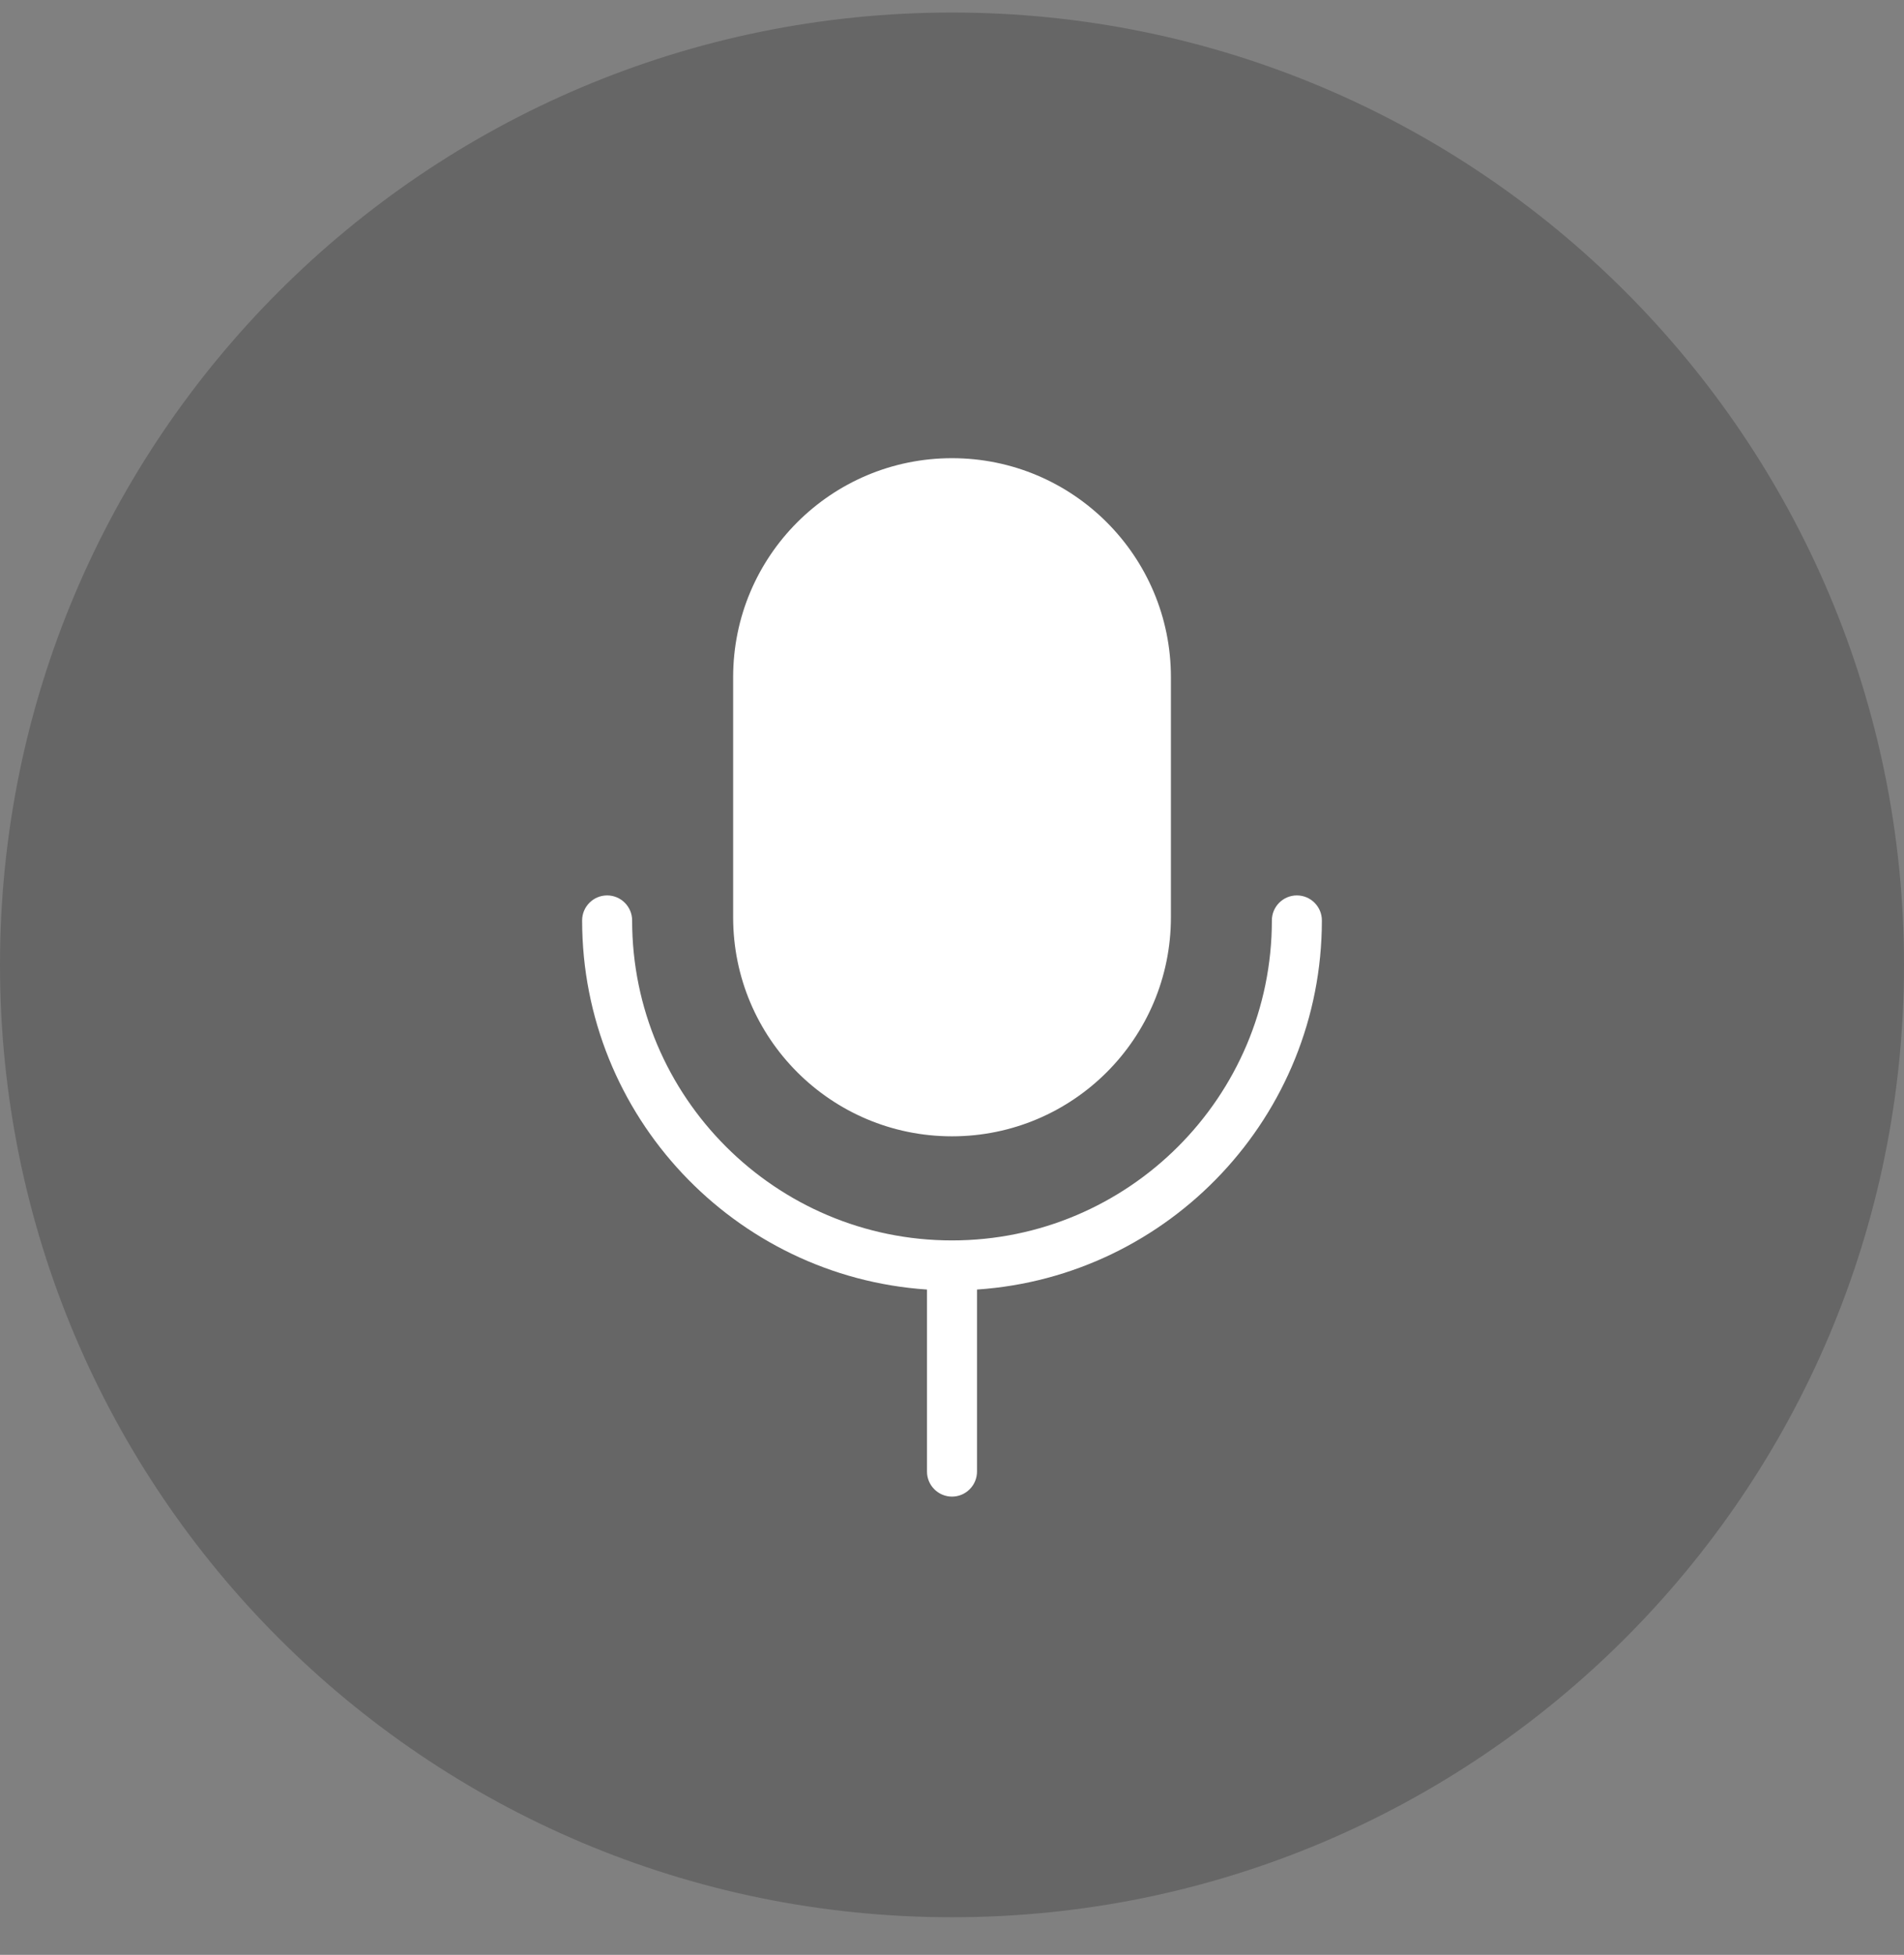 <svg width="38" height="39" viewBox="0 0 38 39" fill="none" xmlns="http://www.w3.org/2000/svg">
<rect x="0" y="0" width="38" height="39" fill="#808080" stroke="none"/>
<path opacity="0.2" d="M19 38.25C29.493 38.25 38 29.743 38 19.25C38 8.757 29.493 0.25 19 0.25C8.507 0.25 0 8.757 0 19.25C0 29.743 8.507 38.25 19 38.25Z" fill="black"/>
<path d="M14.632 18.301V13.51C14.632 11.097 16.587 9.141 19 9.141C21.413 9.141 23.369 11.097 23.369 13.51V18.301C23.369 20.714 21.413 22.67 19 22.67C16.587 22.67 14.632 20.714 14.632 18.301ZM26.382 18.363C26.382 18.088 26.158 17.864 25.883 17.864C25.608 17.864 25.384 18.088 25.384 18.363C25.384 21.883 22.52 24.747 19 24.747C15.48 24.747 12.616 21.883 12.616 18.363C12.616 18.088 12.392 17.864 12.117 17.864C11.842 17.864 11.618 18.088 11.618 18.363C11.618 22.266 14.662 25.47 18.501 25.727V29.359C18.501 29.634 18.725 29.858 19 29.858C19.275 29.858 19.499 29.634 19.499 29.359V25.727C23.337 25.47 26.382 22.265 26.382 18.363Z" fill="white"/>
</svg>
